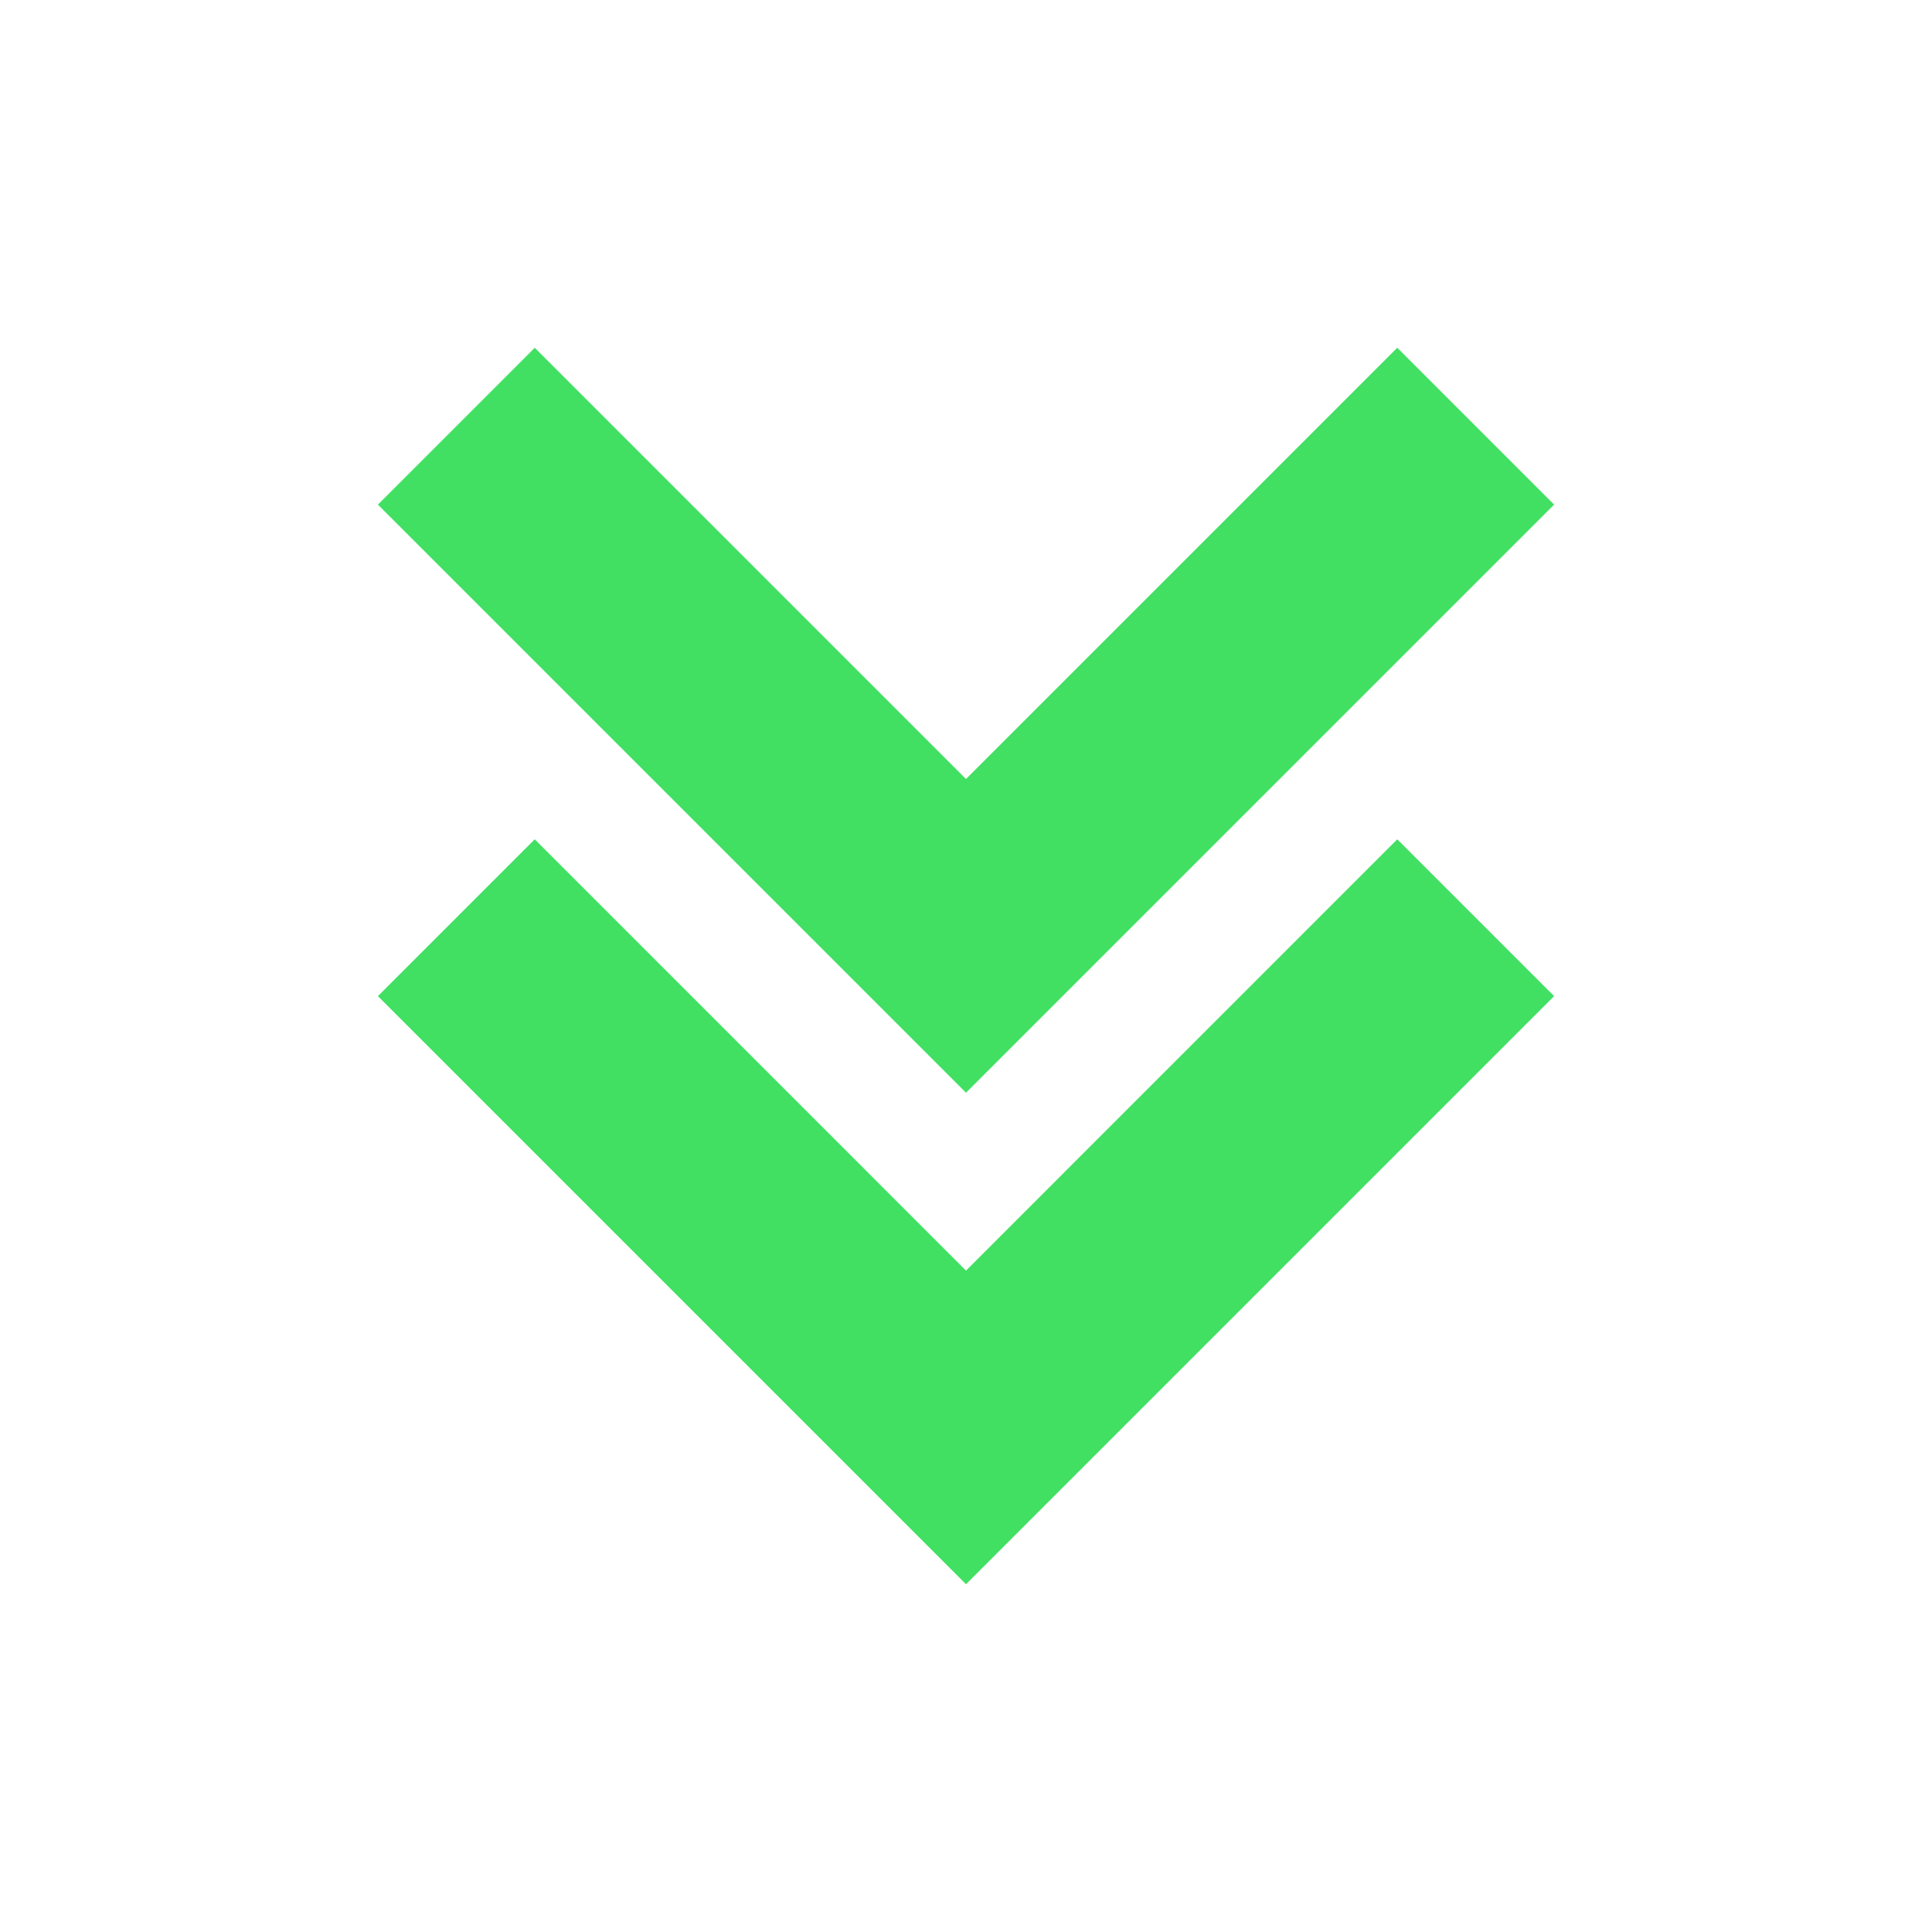 <?xml version="1.0" encoding="utf-8"?><svg xml:space="preserve" viewBox="0 0 100 100" y="0" x="0" xmlns="http://www.w3.org/2000/svg" id="Layer_1" version="1.1" width="128px" height="128px" xmlns:xlink="http://www.w3.org/1999/xlink" style="width:100%;height:100%;background-size:initial;background-repeat-y:initial;background-repeat-x:initial;background-position-y:initial;background-position-x:initial;background-origin:initial;background-image:initial;background-color:#fff;background-clip:initial;background-attachment:initial;animation-play-state:paused" ><g class="ldl-scale" style="transform-origin:50% 50%;transform:scale(0.8);animation-play-state:paused" ><path d="M88.05 51.95L77.903 41.803 50 69.707V90z" fill="#323232" style="fill:#41e063;animation-play-state:paused" ></path>
<path d="M88.05 20.147L77.903 10 50 37.903v20.294z" fill="#323232" style="fill:#41e063;animation-play-state:paused" ></path>
<path d="M11.95 51.95L50 90V69.707L22.097 41.803z" fill="#999998" style="fill:#41e063;animation-play-state:paused" ></path>
<path d="M11.95 20.147L50 58.197V37.903L22.097 10z" fill="#999998" style="fill:#41e063;animation-play-state:paused" ></path>
</g><!-- generated by https://loading.io/ --></svg>